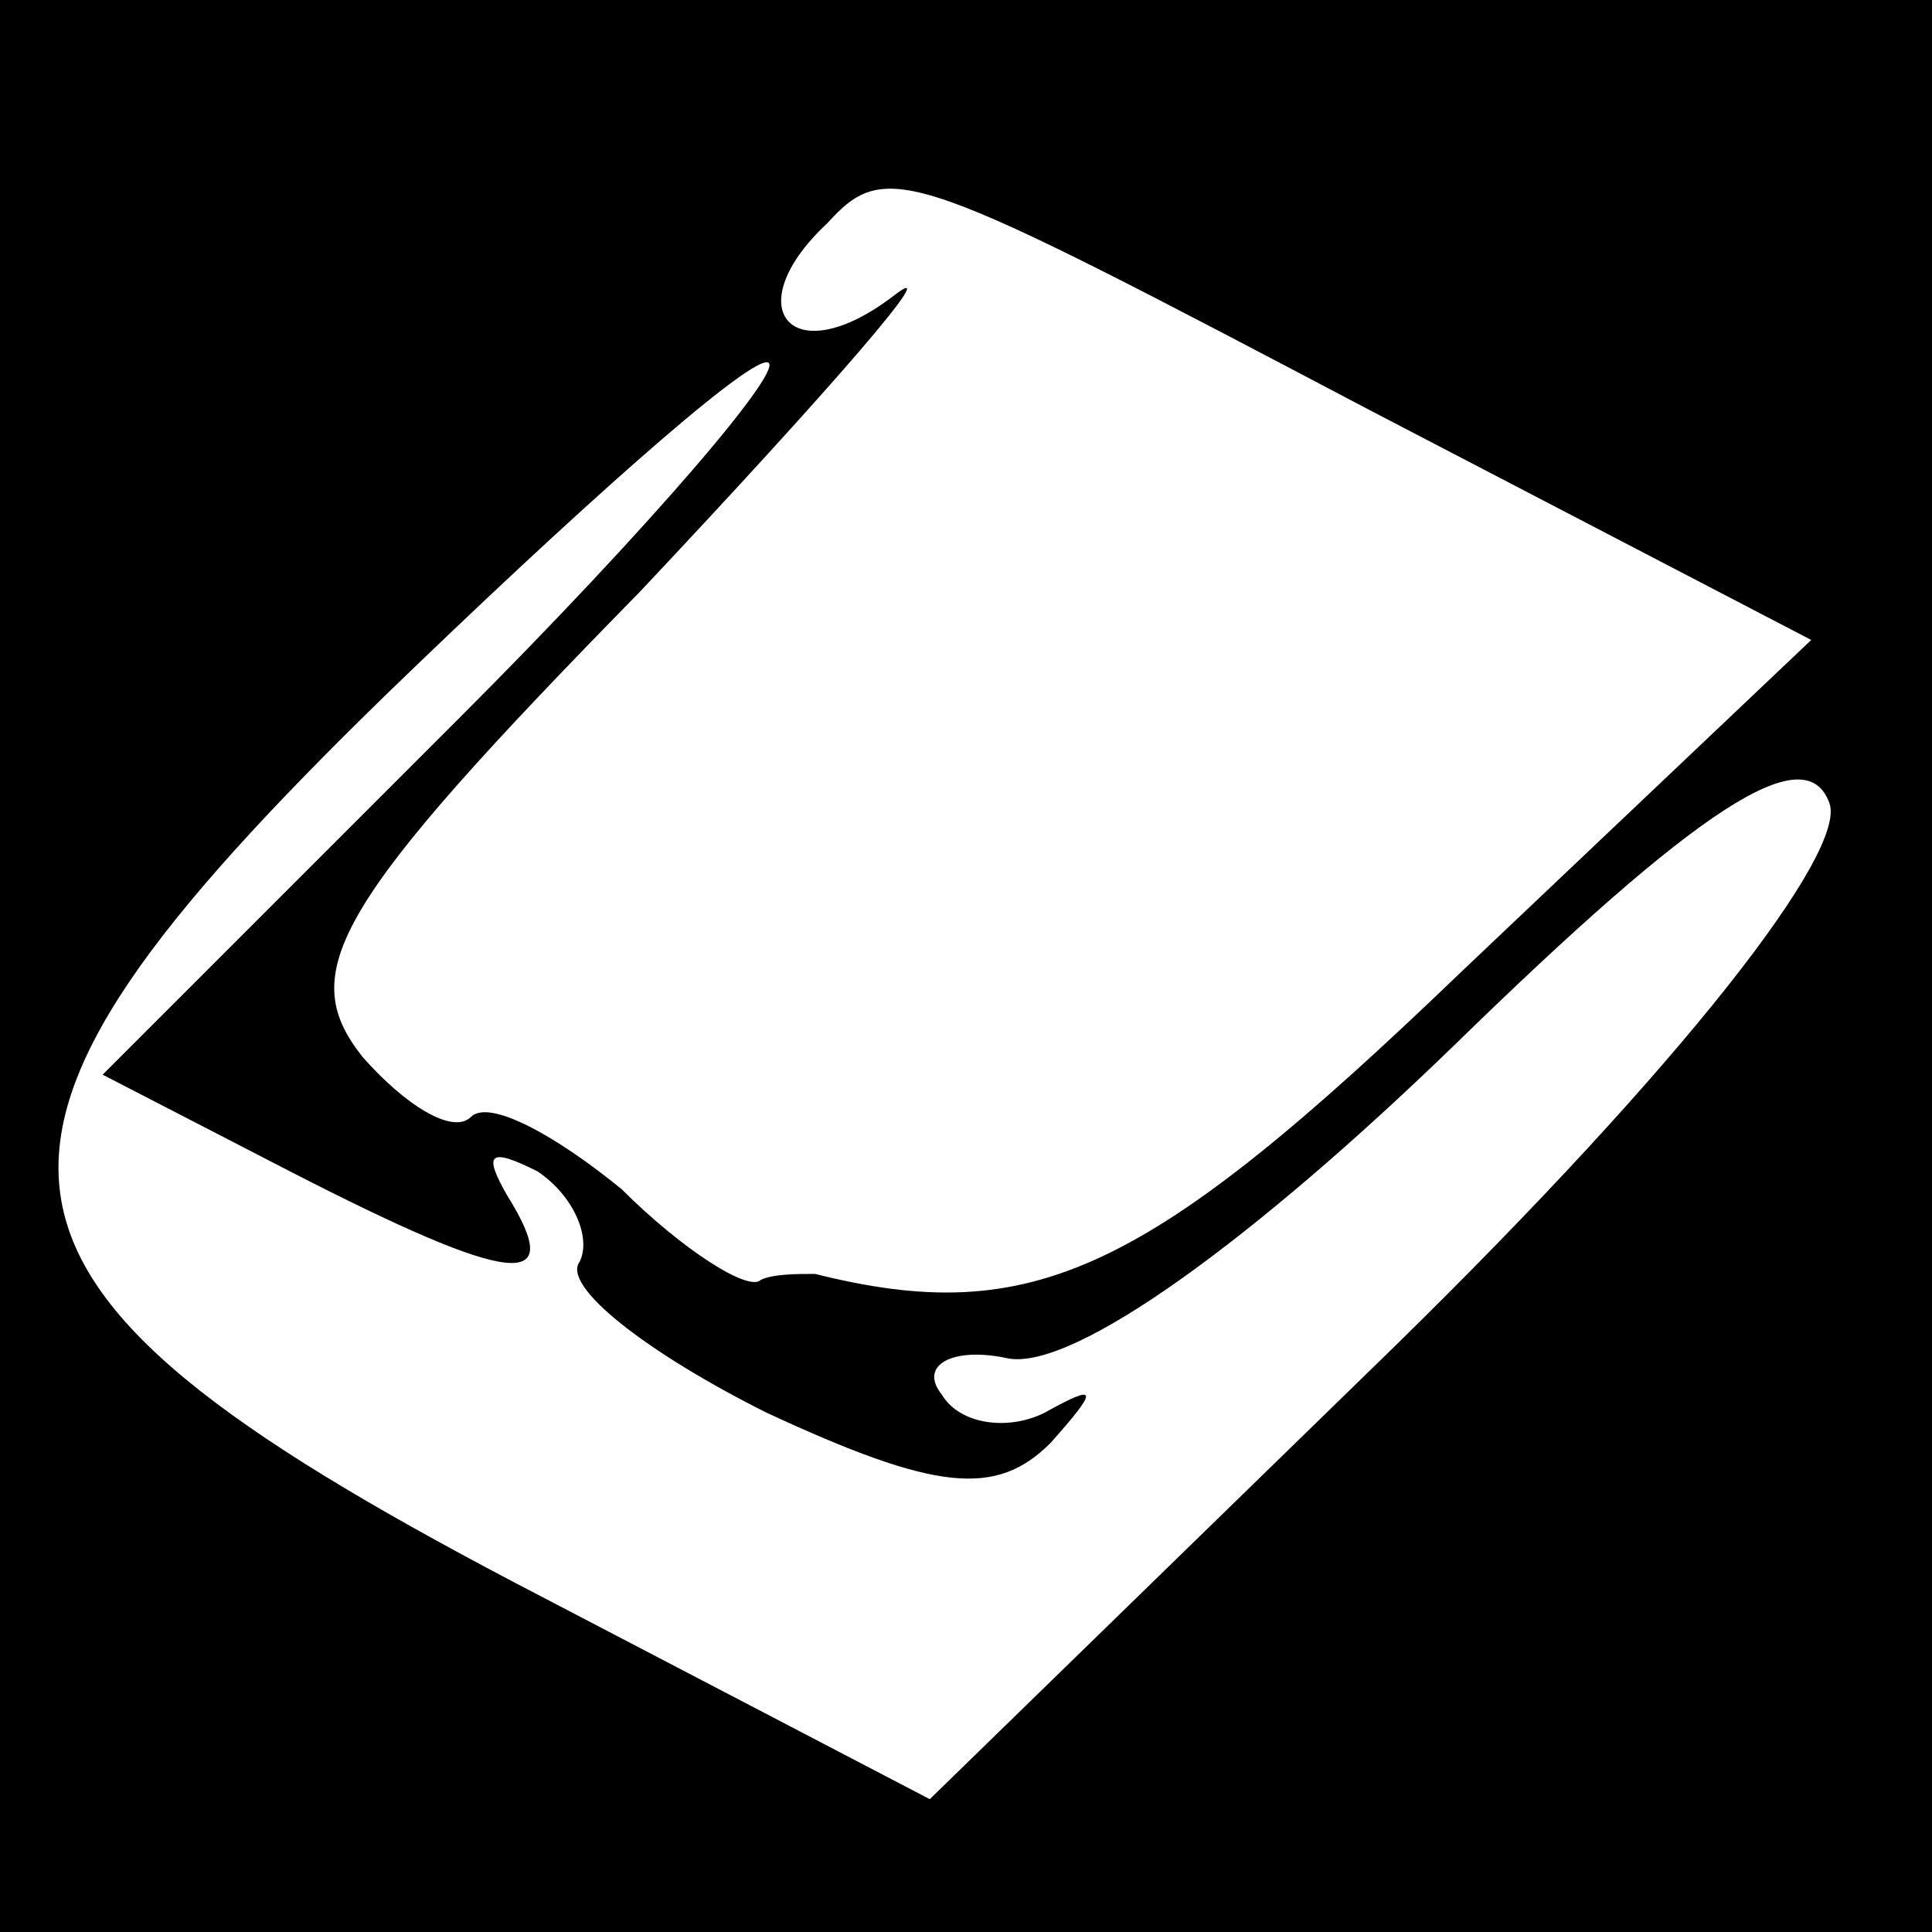 <?xml version="1.0" standalone="no"?>
<!DOCTYPE svg PUBLIC "-//W3C//DTD SVG 20010904//EN"
 "http://www.w3.org/TR/2001/REC-SVG-20010904/DTD/svg10.dtd">
<svg version="1.0" xmlns="http://www.w3.org/2000/svg"
 width="32pt" height="32pt" viewBox="0 0 32 32"
 preserveAspectRatio="xMidYMid meet">
<rect x="0" y="0" width="32" height="32" fill="#808080" stroke="none"/>
<g transform="translate(0,32) scale(0.1,-0.1)"
fill="#000000" stroke="none">
<path fill="#000000" stroke="none" d="M0 160 l0 -160 160 0 160 0 0 160 0
160 -160 0 -160 0 0 -160z"/>
<path fill="#ffffff" stroke="none" d="M227 252 l73 -38 -58 -55 c-52 -50 -71
-59 -107 -50 -3 0 -7 0 -9 -1 -2 -2 -13 5 -23 15 -11 9 -22 15 -25 12 -3 -3
-11 2 -18 10 -11 14 -5 25 46 77 32 34 51 56 42 49 -17 -13 -26 -2 -11 12 10
11 14 9 90 -31z"/>
<path fill="#ffffff" stroke="none" d="M76 201 l-59 -59 31 -16 c37 -19 46
-20 36 -4 -4 7 -3 8 5 4 6 -4 9 -11 7 -15 -3 -4 11 -15 31 -25 28 -13 38 -14
47 -5 8 9 8 10 -1 5 -6 -3 -14 -2 -17 3 -4 5 2 8 11 6 11 -2 41 20 74 52 40
39 58 51 62 40 3 -8 -24 -43 -72 -90 l-77 -75 -69 36 c-95 50 -98 72 -21 147
31 30 59 55 63 55 4 0 -19 -27 -51 -59z"/>
</g>
</svg>
